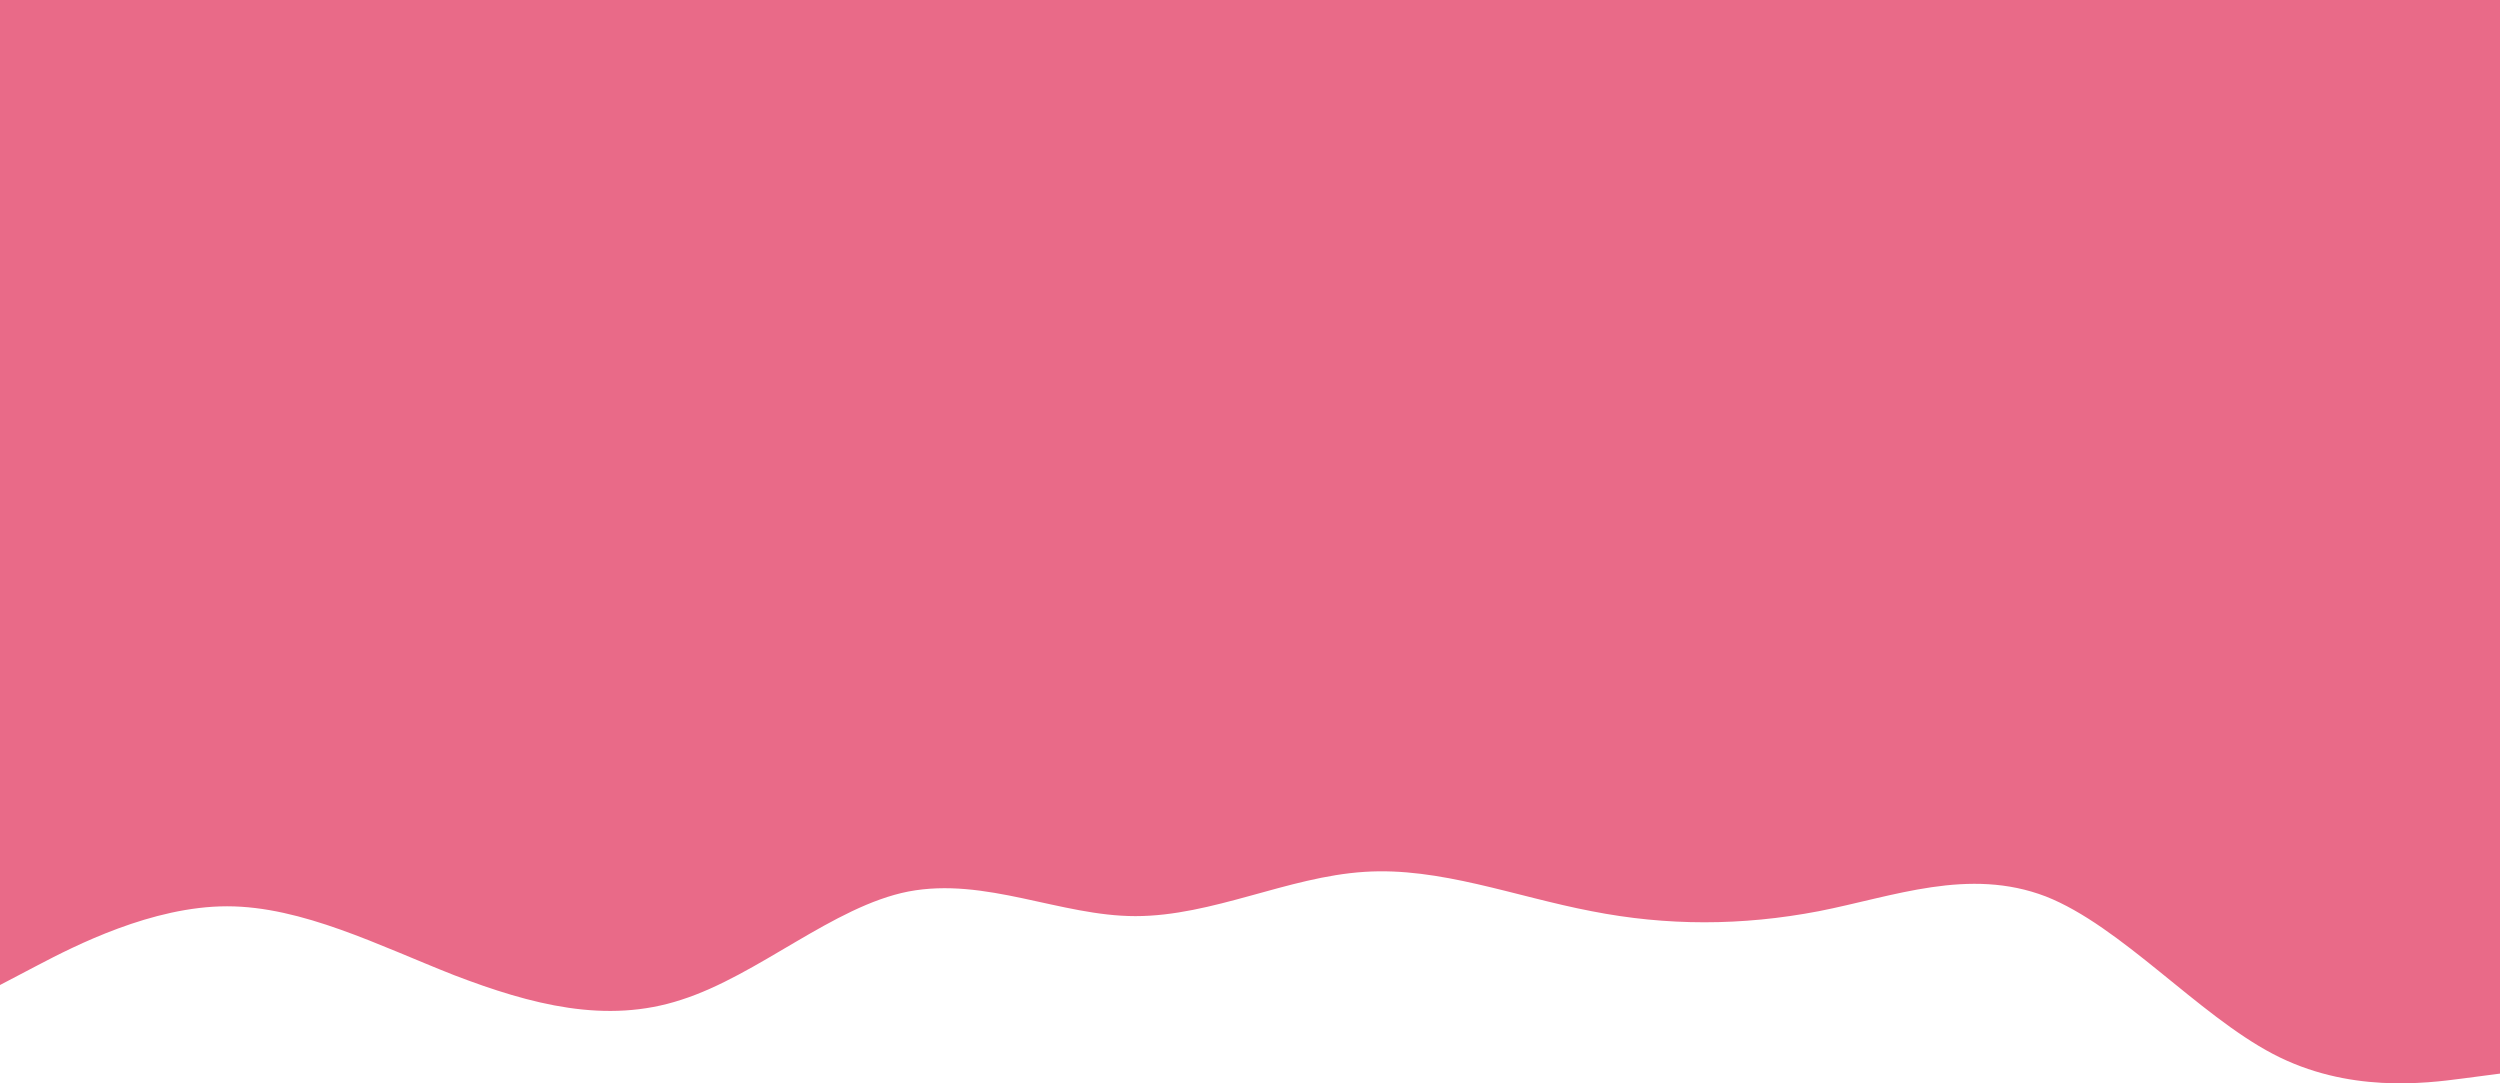 <svg width="120" height="52" viewBox="0 0 120 52" fill="none" xmlns="http://www.w3.org/2000/svg">
<path fill-rule="evenodd" clip-rule="evenodd" d="M120 51.533L118.2 51.769C116.4 52.006 112.7 52.478 109.1 50.588C105.5 48.699 101.8 44.447 98.2 43.03C94.5 41.612 90.9 43.03 87.3 43.738C83.6 44.447 80 44.447 76.4 43.738C72.7 43.03 69.1 41.612 65.5 41.849C61.8 42.085 58.2 43.974 54.5 43.974C50.9 43.974 47.3 42.085 43.6 42.793C40 43.502 36.4 46.809 32.7 47.99C29.1 49.171 25.5 48.226 21.8 46.809C18.2 45.392 14.5 43.502 10.9 43.502C7.3 43.502 3.6 45.392 1.8 46.337L4.12516e-07 47.281L4.54598e-06 -6.67604e-06L1.8 -6.51868e-06C3.6 -6.36131e-06 7.3 -6.03785e-06 10.9 -5.72313e-06C14.5 -5.40841e-06 18.2 -5.08494e-06 21.8 -4.77022e-06C25.5 -4.44676e-06 29.1 -4.13203e-06 32.7 -3.81731e-06C36.4 -3.49385e-06 40 -3.17912e-06 43.6 -2.8644e-06C47.3 -2.54094e-06 50.9 -2.22622e-06 54.5 -1.9115e-06C58.2 -1.58803e-06 61.8 -1.27331e-06 65.5 -9.49845e-07C69.1 -6.35123e-07 72.7 -3.204e-07 76.4 3.06401e-09C80 3.17786e-07 83.6 6.32508e-07 87.3 9.55972e-07C90.9 1.27069e-06 94.5 1.58542e-06 98.2 1.90888e-06C101.8 2.2236e-06 105.5 2.54707e-06 109.1 2.86179e-06C112.7 3.17651e-06 116.4 3.49997e-06 118.2 3.65734e-06L120 3.8147e-06L120 51.533Z" fill="#E96A88"/>
</svg>
